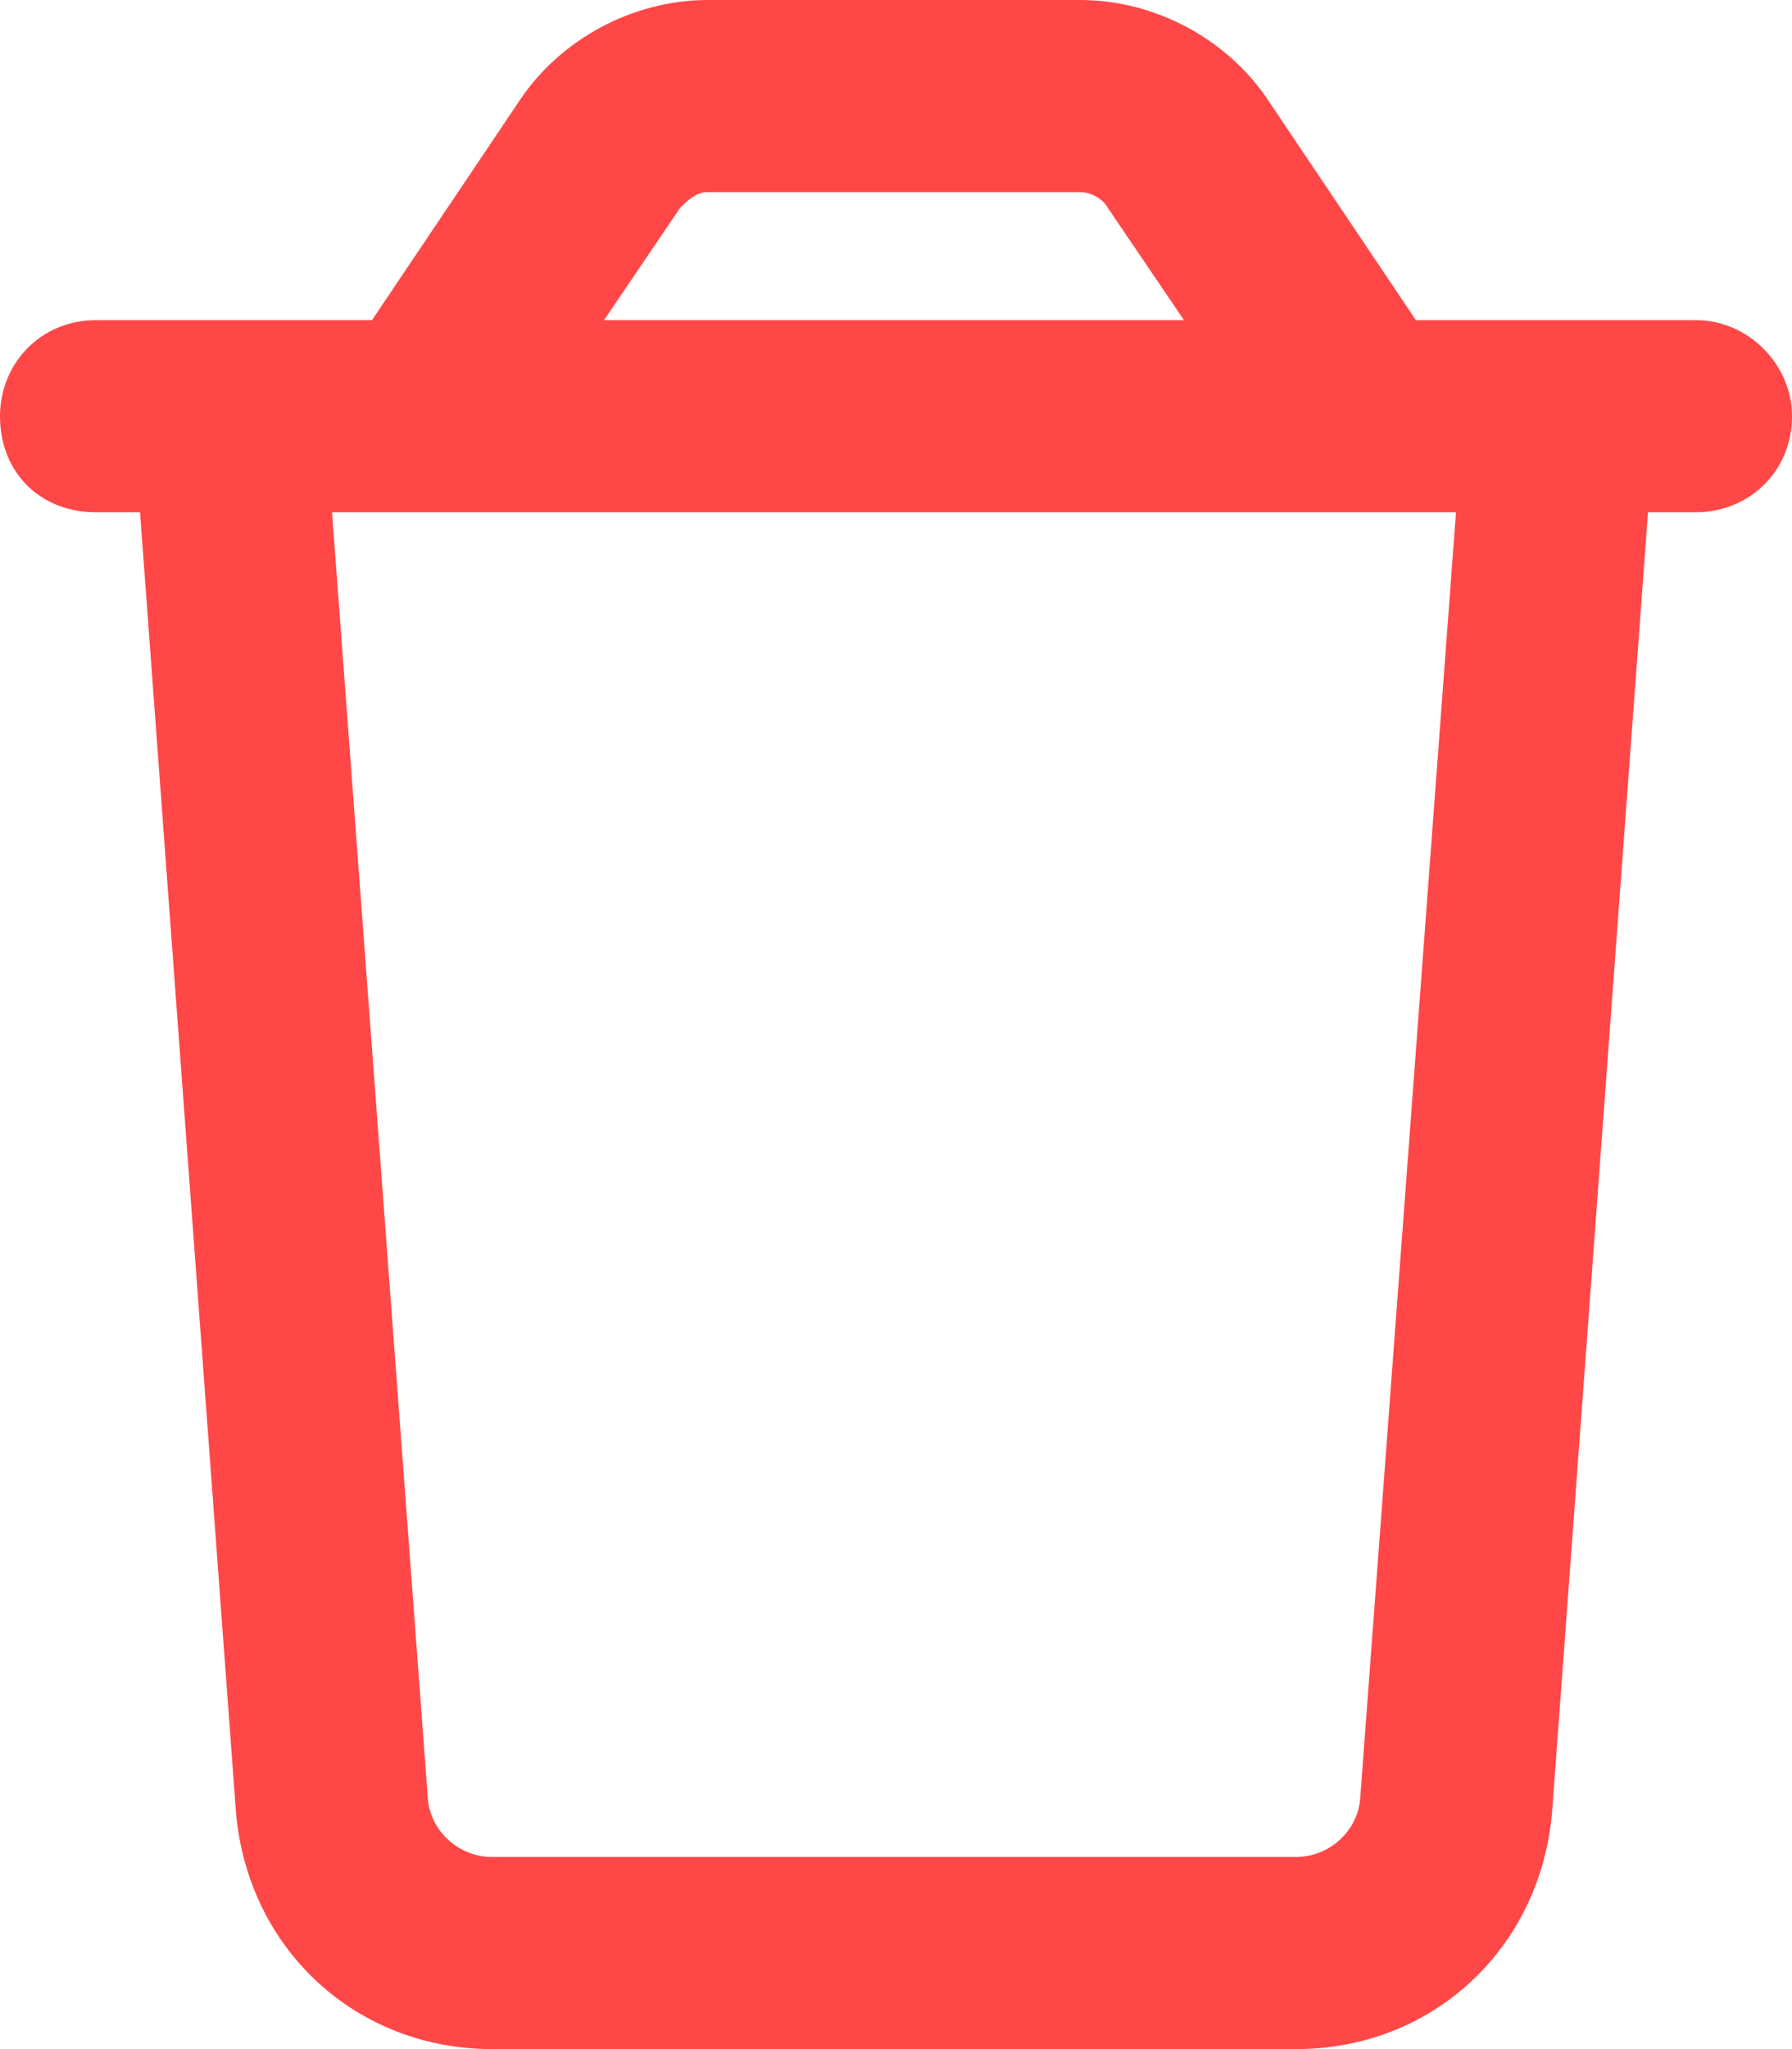 <svg width="14" height="16" viewBox="0 0 14 16" fill="none" xmlns="http://www.w3.org/2000/svg">
<path d="M5.531 1.5C5.438 1.5 5.375 1.562 5.312 1.625L4.719 2.5H9.25L8.656 1.625C8.625 1.562 8.531 1.5 8.438 1.5H5.531ZM11.062 2.5H11.469H13H13.25C13.656 2.5 14 2.844 14 3.25C14 3.688 13.656 4 13.25 4H12.875L12.125 14.156C12.031 15.219 11.188 16 10.125 16H3.844C2.781 16 1.938 15.219 1.844 14.156L1.094 4H0.75C0.312 4 0 3.688 0 3.25C0 2.844 0.312 2.5 0.75 2.5H1H2.5H2.906L4.062 0.781C4.375 0.312 4.938 0 5.531 0H8.438C9.031 0 9.594 0.312 9.906 0.781L11.062 2.5ZM11.375 4H2.594L3.344 14.062C3.375 14.312 3.594 14.5 3.844 14.5H10.125C10.375 14.5 10.594 14.312 10.625 14.062L11.375 4Z" fill="#FF4747"/>
</svg>
